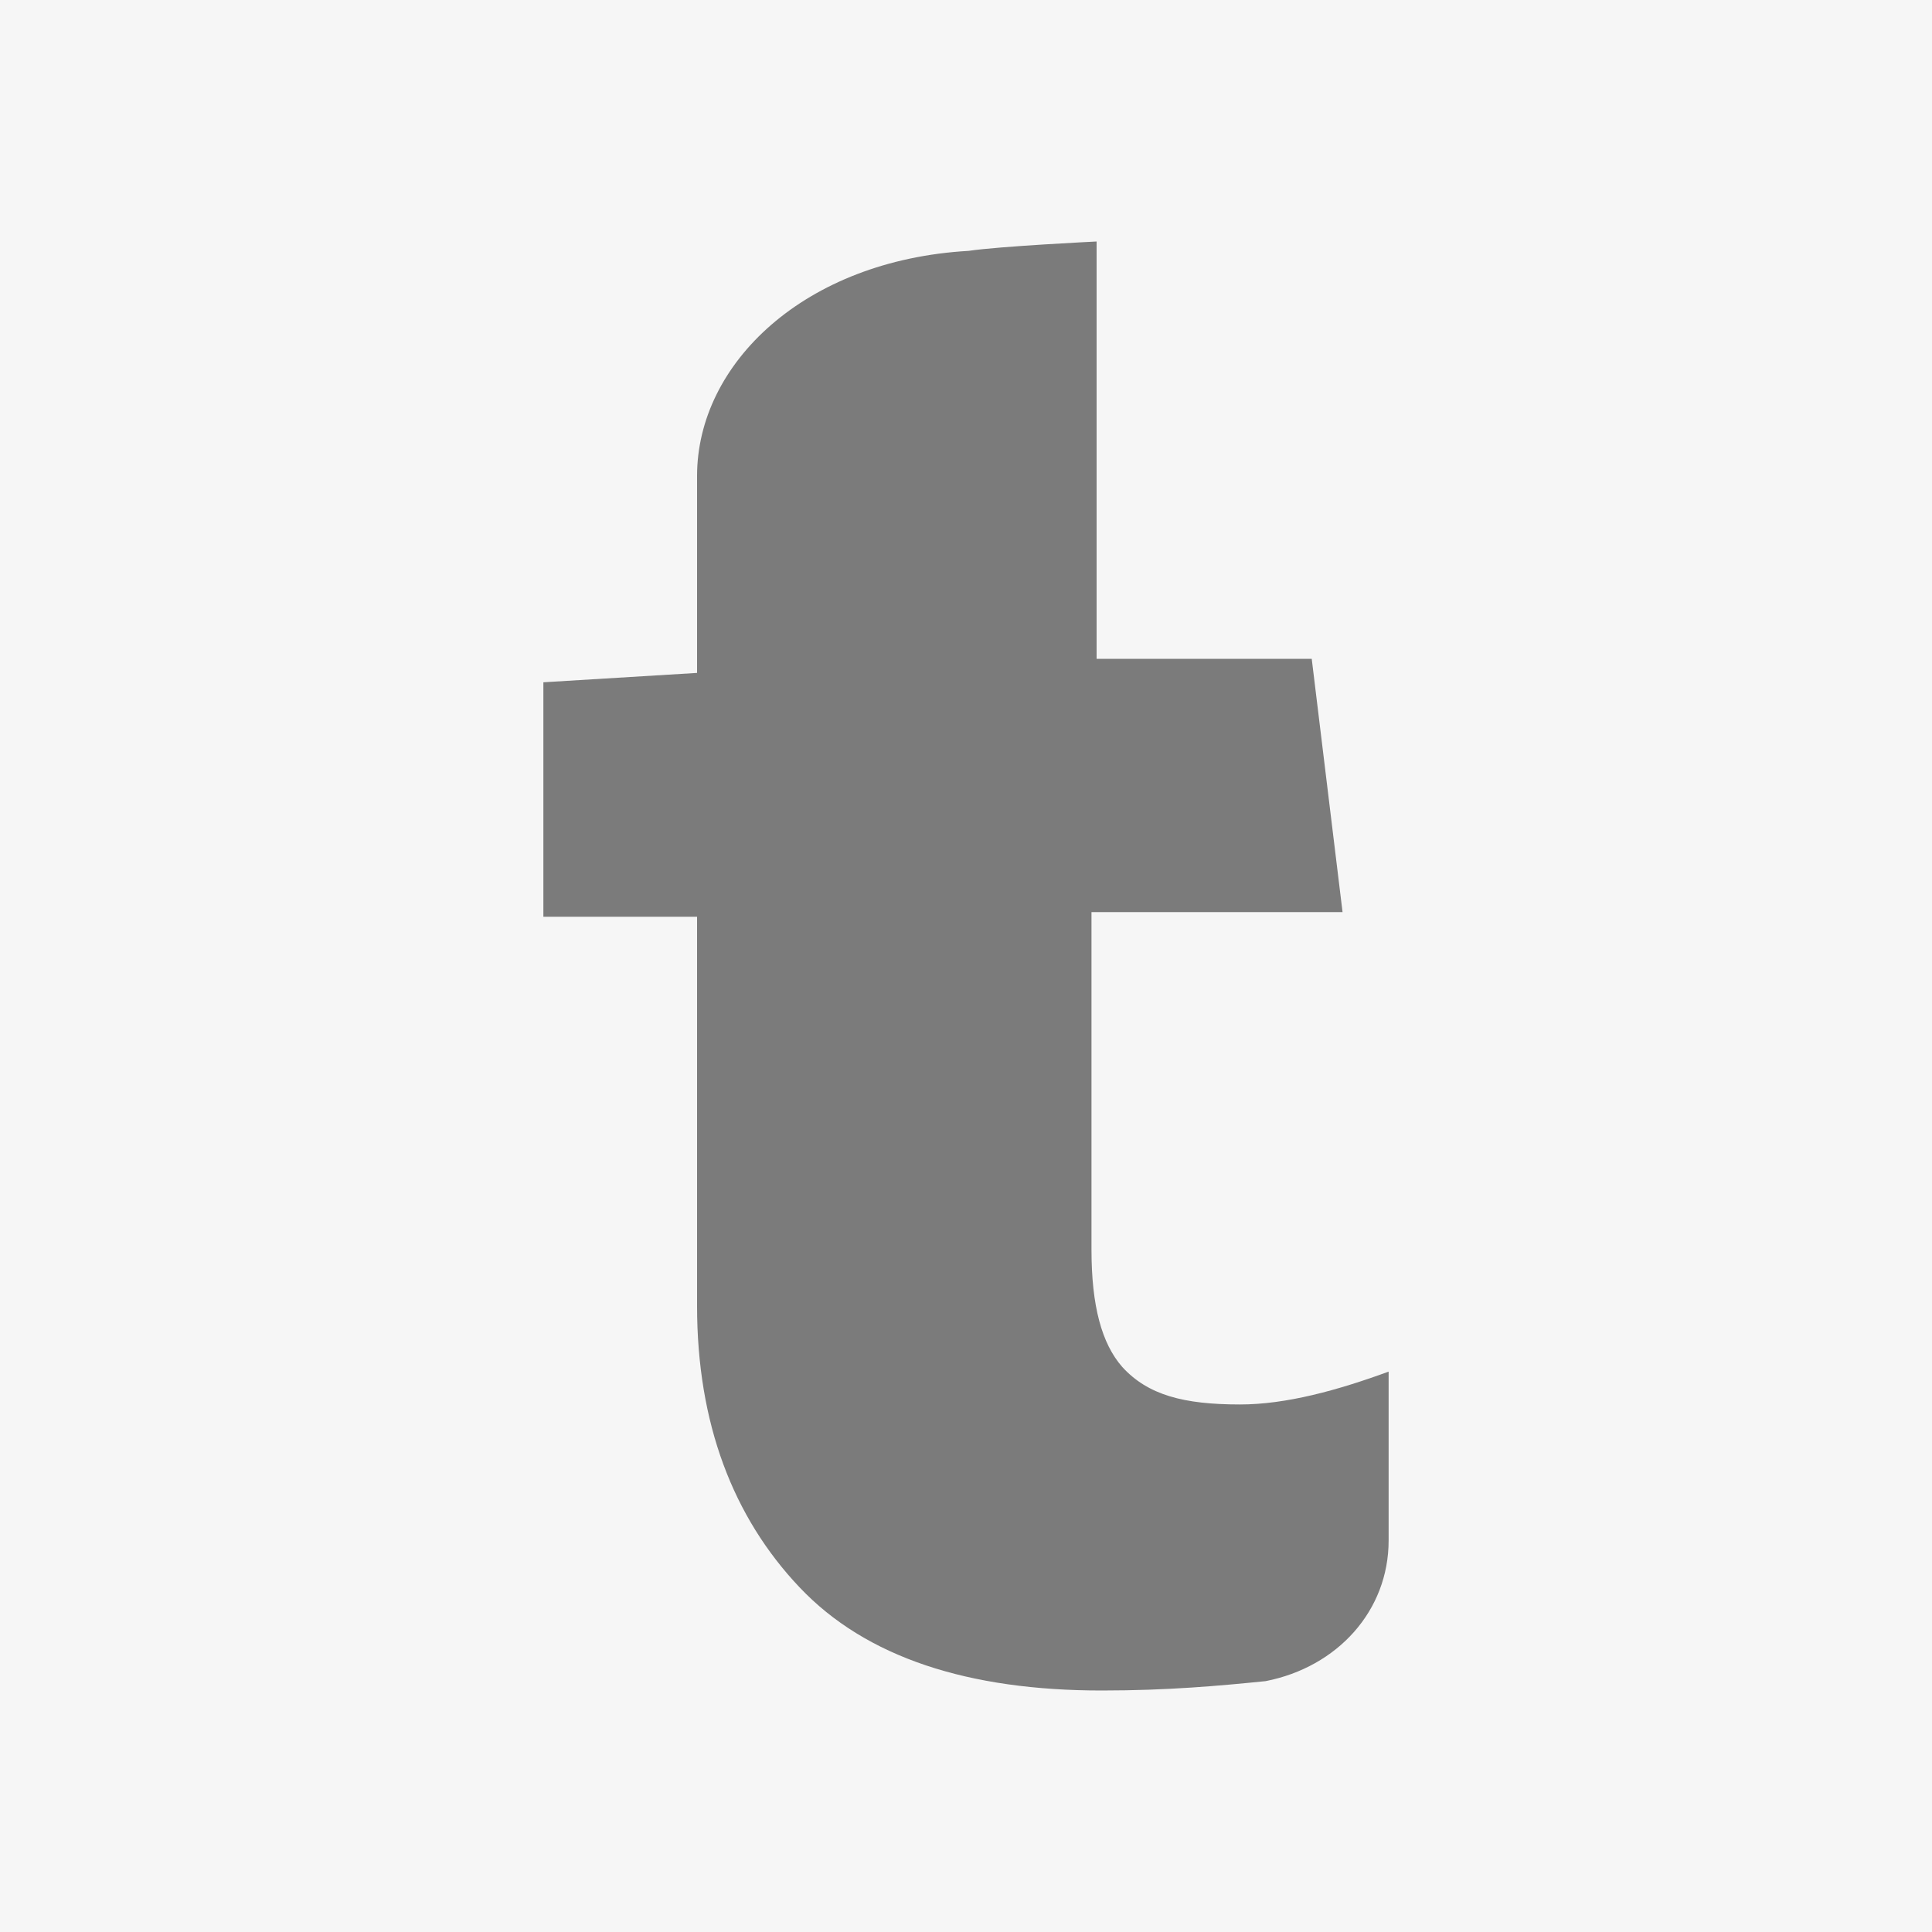 <svg width="20" height="20" viewBox="0 0 20 20" fill="none" xmlns="http://www.w3.org/2000/svg">
<rect width="20" height="20" fill="#F6F6F6"/>
<path fill-rule="evenodd" clip-rule="evenodd" d="M12.837 14.539C12.254 14.539 11.883 14.442 11.617 14.15C11.405 13.908 11.299 13.519 11.299 12.937V9.442H13.898L13.579 6.82H11.352V4.442V2.5C11.352 2.5 10.345 2.549 10.027 2.597C8.33 2.694 7.216 3.762 7.216 4.927V6.966L5.625 7.063V9.49H7.216V13.519C7.216 14.733 7.587 15.704 8.277 16.432C8.966 17.16 10.027 17.5 11.405 17.5C12.095 17.5 12.625 17.451 13.102 17.403C13.845 17.257 14.375 16.675 14.375 15.947V14.199C13.845 14.393 13.314 14.539 12.837 14.539Z" fill="black" fill-opacity="0.5"/>
</svg>
